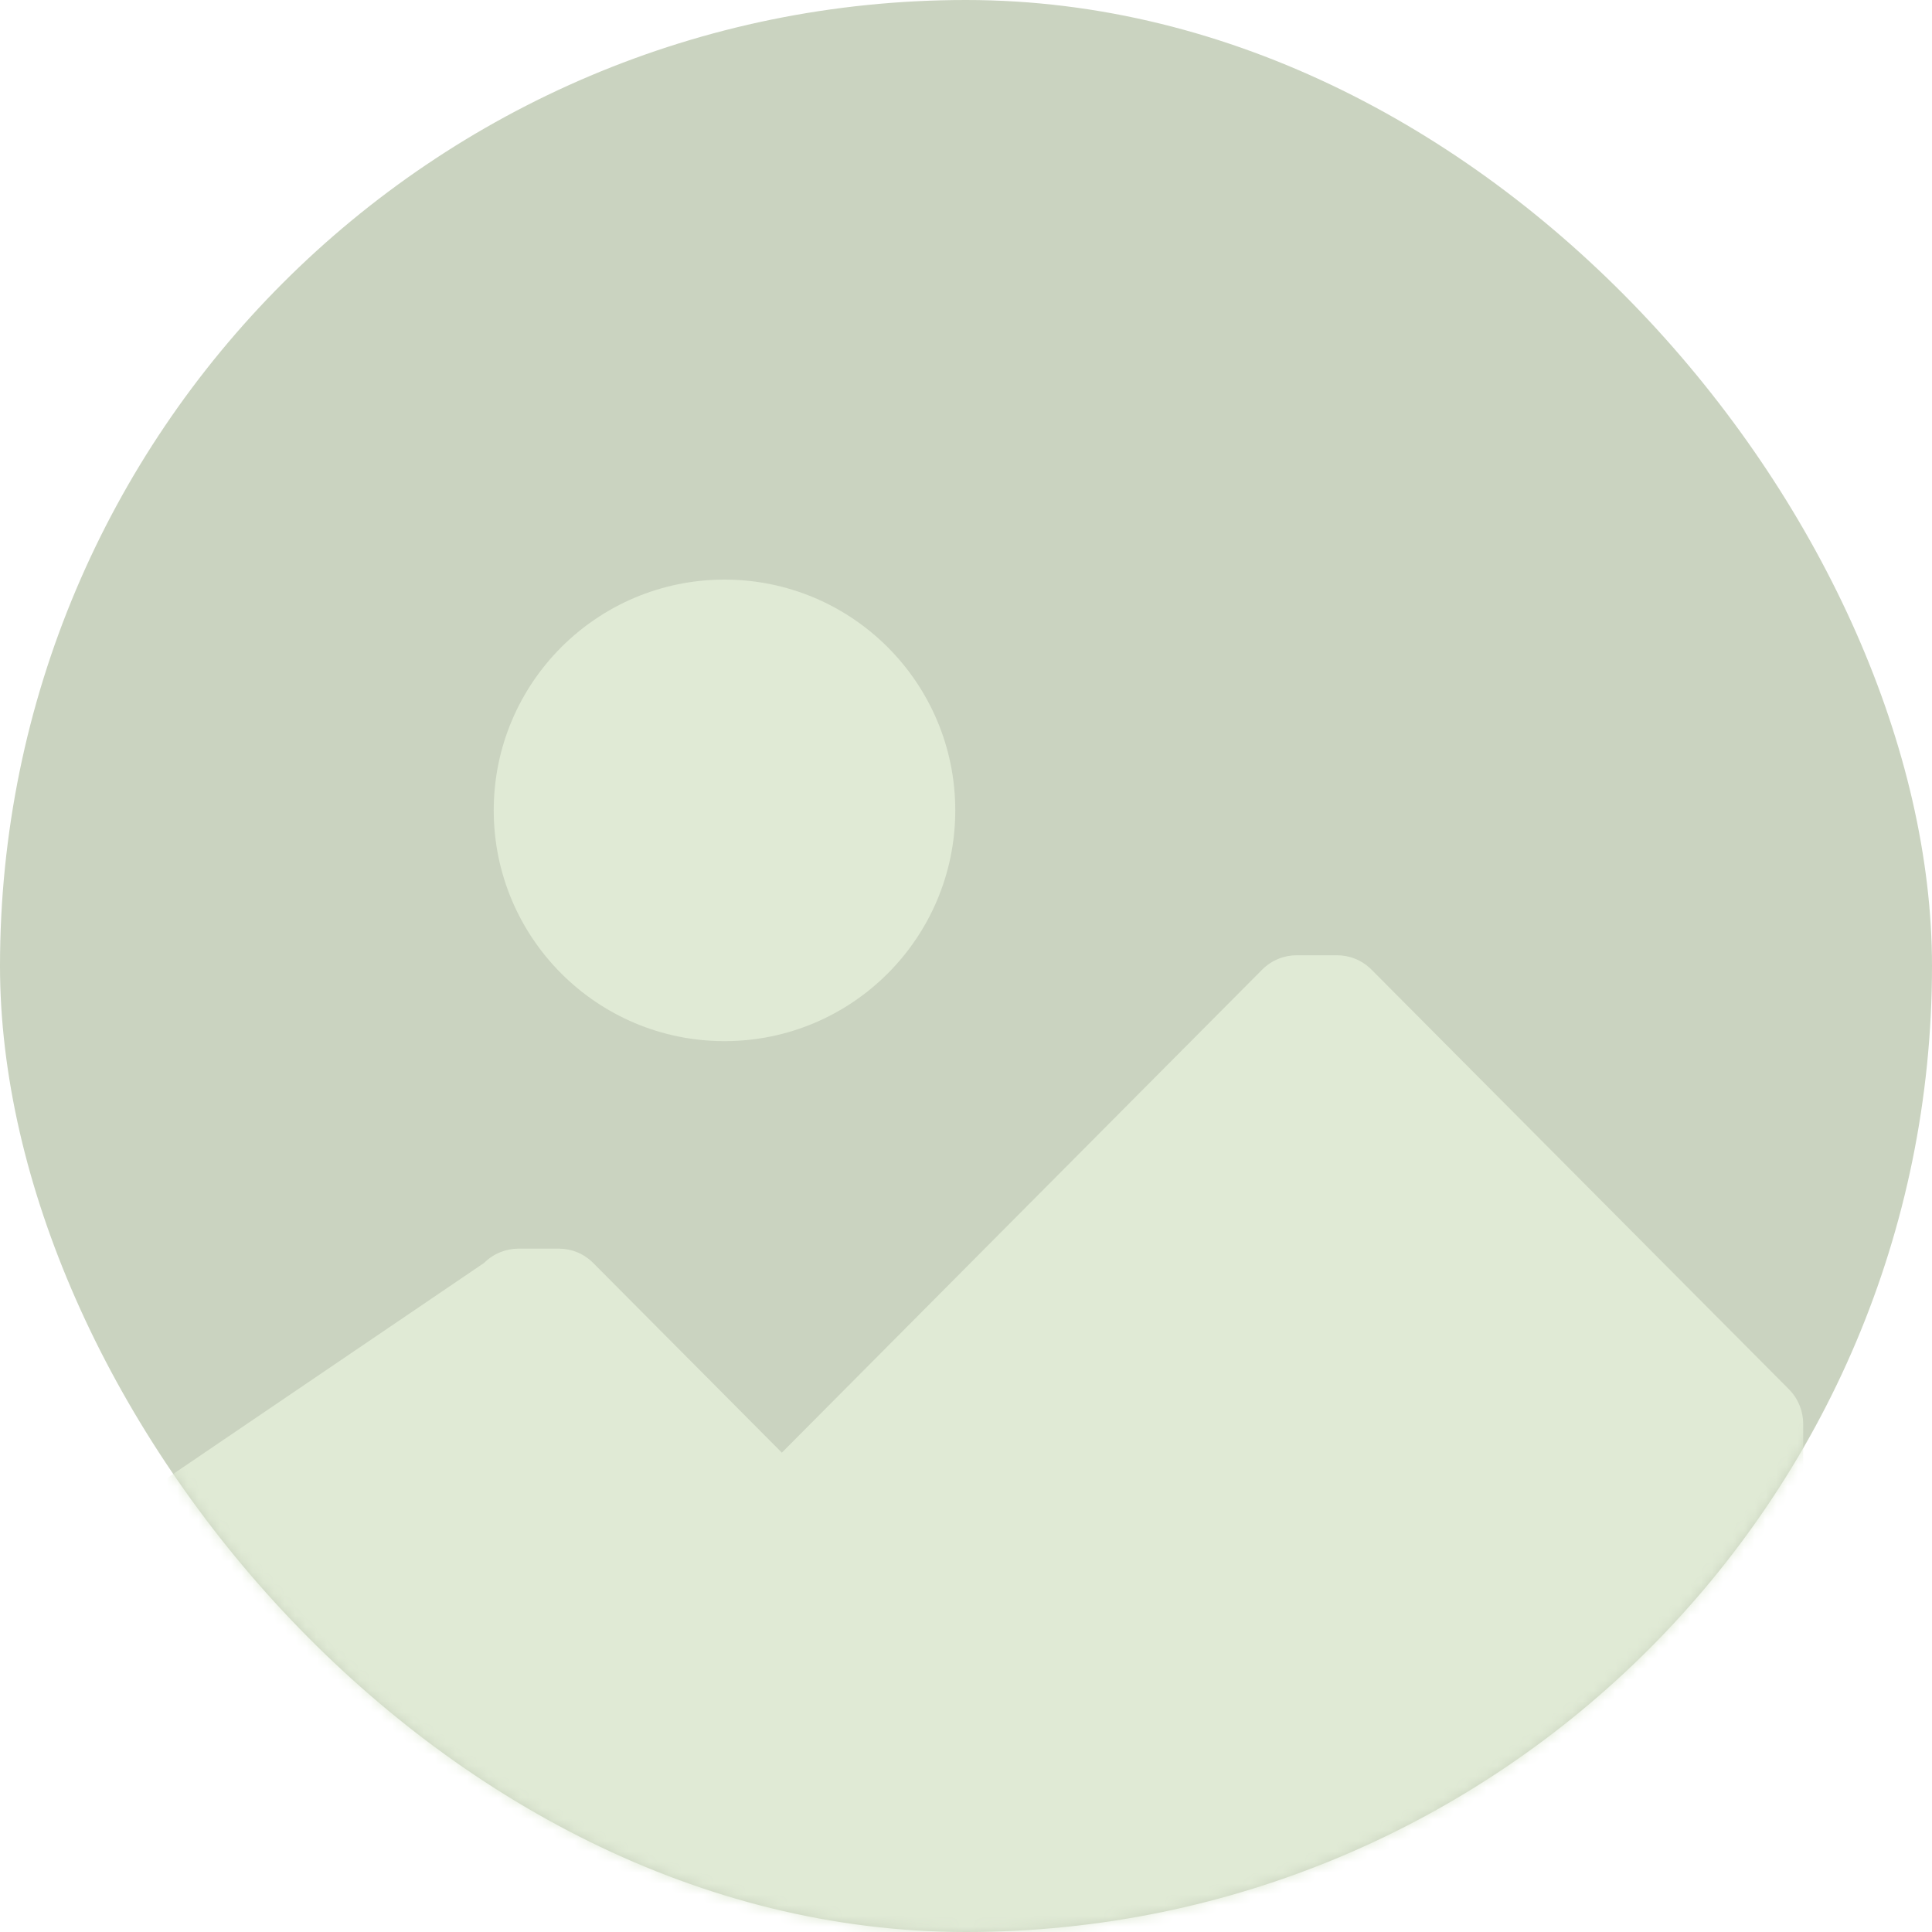 <svg xmlns="http://www.w3.org/2000/svg" xmlns:xlink="http://www.w3.org/1999/xlink" width="180" height="180" viewBox="0 0 180 180">
    <defs>
        <rect id="prefix__a" width="180" height="180" x="0" y="0" rx="90"/>
    </defs>
    <g fill="none" fill-rule="evenodd">
        <mask id="prefix__b" fill="#fff">
            <use xlink:href="#prefix__a"/>
        </mask>
        <use fill="#CAD3C0" fill-rule="nonzero" xlink:href="#prefix__a"/>
        <g fill="#E0EAD5" fill-rule="nonzero" mask="url(#prefix__b)">
            <g transform="translate(13 54)">
                <path d="M153.677 75.444L114.772 36.33c-.889-.884-2.049-1.33-3.209-1.33h-3.751c-1.16 0-2.32.446-3.209 1.33l-44.76 45.01-17.571-17.667c-.889-.893-2.049-1.34-3.209-1.34h-3.751c-1.16 0-2.32.447-3.209 1.33L1.323 84.556C.444 85.448 0 86.615 0 87.781v34.663C0 124.96 2.03 127 4.531 127H150.47c2.501 0 4.531-2.04 4.531-4.556V78.67c0-1.167-.444-2.333-1.323-3.226z"/>
                <circle cx="54.5" cy="21.5" r="21.5"/>
            </g>
        </g>
    </g>
</svg>
